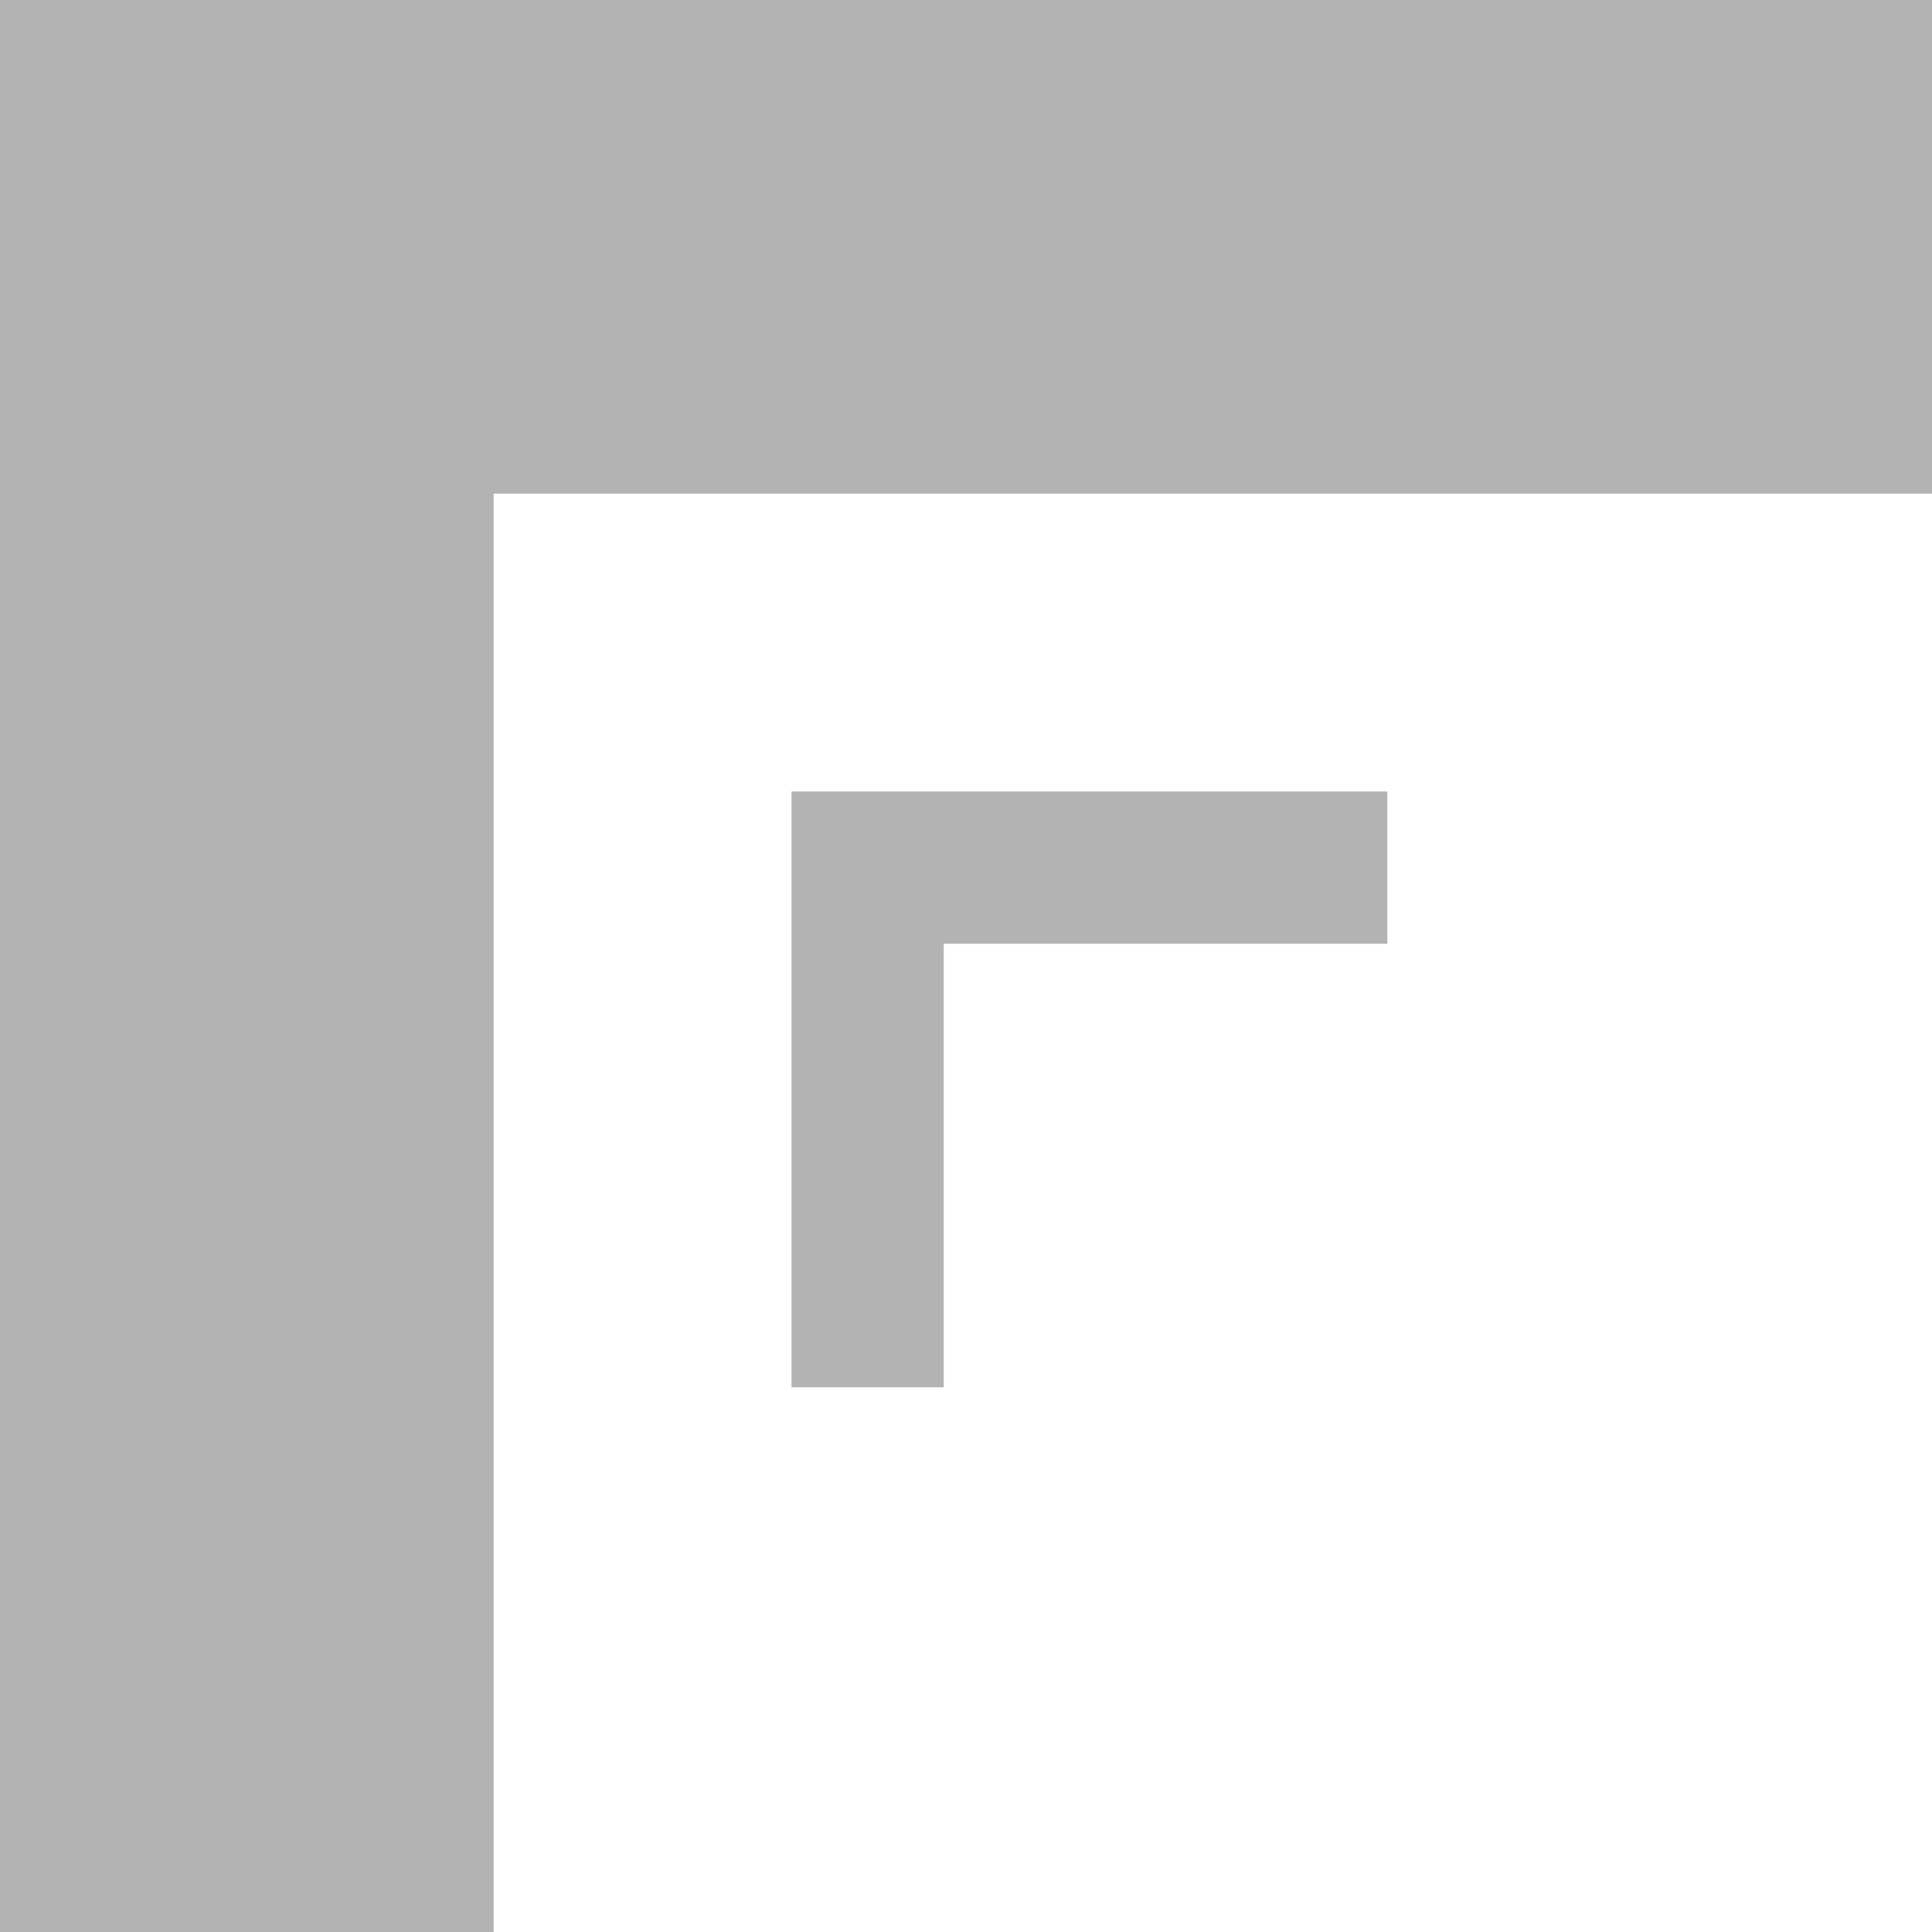 <svg width="227" height="227" viewBox="0 0 227 227" fill="none" xmlns="http://www.w3.org/2000/svg">
<path fill-rule="evenodd" clip-rule="evenodd" d="M0 227L58 227L58 58L227 58L227 0L58 -1.47744e-05L1.9845e-05 -1.9845e-05L1.47744e-05 58L0 227Z" fill="black" fill-opacity="0.3"/>
<path fill-rule="evenodd" clip-rule="evenodd" d="M93 163L110.885 163L110.885 110.885L163 110.885L163 93L110.885 93L93 93L93 110.885L93 163Z" fill="black" fill-opacity="0.3"/>
</svg>
